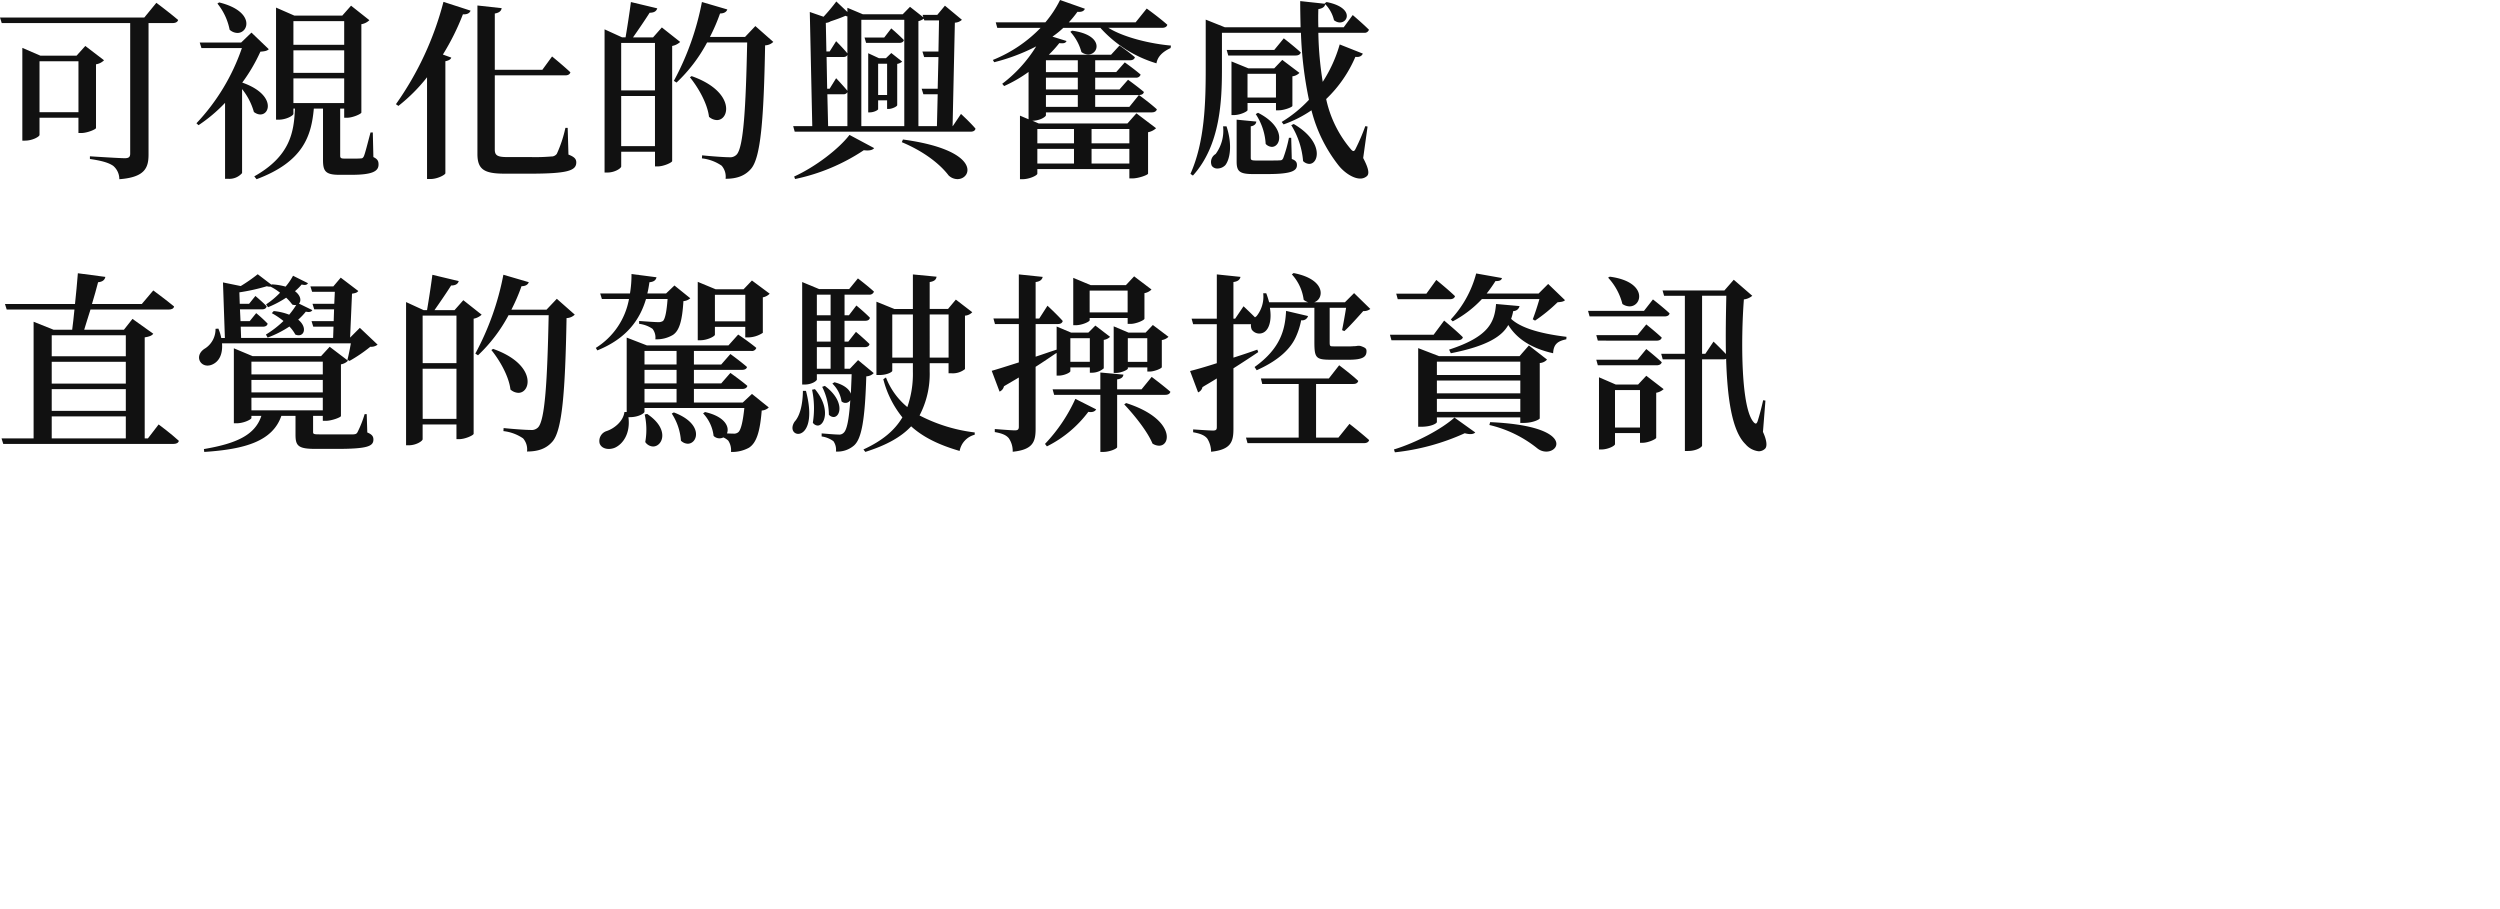 <svg
    xmlns='http://www.w3.org/2000/svg'
    width='550'
    height='200'
    viewBox='0 0 550 200'
    fill='#111'
>
    <path d='M24.905,36.486c-.923-.63-2.268-1.092-5.124-1.511v-.589s6.426.42,7.686.42c.882,0,1.175-.294,1.175-1.008V5.072H.379L0,3.853H31.75L34.4.619s2.982,2.227,4.788,3.78c-.126.462-.588.672-1.176.672H32.679V34.008c0,2.9-.8,5-6.426,5.418a3.834,3.834,0,0,0-1.348-2.94M4.914,30.943V10.531L8.9,12.253h7.938l1.931-2.142,4.116,3.15a3.116,3.116,0,0,1-1.764.882V28.171c-.041.294-1.931,1.092-3.234,1.092h-.63V25.9H8.694v3.78c0,.378-1.554,1.26-3.192,1.26Zm3.78-6.258h8.567V13.472H8.694Z' />
    <path d='M55.941,38.8c7.9-4.451,8.735-9.7,8.945-14.909H64.55v1.138c0,.42-1.6,1.3-3.234,1.3h-.587V1.67L64.76,3.434H75.3L77.234,1.25l4.031,3.192a3.283,3.283,0,0,1-1.764.882V24.769c-.041.294-1.889,1.134-3.149,1.134h-.63V23.887H74.84V34.219c0,.5.126.671.923.671h1.89c.756,0,1.386,0,1.722-.041.337,0,.463-.085.672-.463.294-.671.84-2.9,1.47-5.25h.5l.126,5.418c.966.462,1.134.923,1.134,1.638,0,1.47-1.3,2.268-6.006,2.268H74.63c-3.108,0-3.569-.882-3.569-3.318V23.887H69.044c-.546,5.964-2.268,11.676-12.6,15.539ZM64.55,22.669H75.722V17.251H64.551Zm0-6.636H75.722V11.078H64.551Zm0-6.174H75.722V4.652H64.551ZM49.513,39.344V22.625a33.528,33.528,0,0,1-5.834,4.916l-.462-.42a45.589,45.589,0,0,0,10-16.547h-8.9l-.378-1.219h9.113L55.32,7.172l3.813,3.653c-.378.378-.882.462-1.848.545a37.175,37.175,0,0,1-3.99,6.8c8.526,2.982,5.628,8.819,2.562,6.467a14.137,14.137,0,0,0-2.6-5.04v18.48a3.7,3.7,0,0,1-3.065,1.26ZM50.52,6.538A13.2,13.2,0,0,0,47.833.784l.378-.252c7.87,1.942,6.581,6.718,4.025,6.717a2.645,2.645,0,0,1-1.713-.707Z' />
    <path d='M93.949,39.383V17a37.183,37.183,0,0,1-6.3,6.3l-.545-.378A68.719,68.719,0,0,0,97.561.41l5.963,1.932c-.167.5-.714.882-1.679.8A52.875,52.875,0,0,1,97.435,12l1.848.672c-.126.378-.5.63-1.3.8v24.65c-.042.337-1.723,1.26-3.276,1.26Zm17.091-1.175c-4.451,0-6.006-.882-6.006-4.326V1.208l5.333.588c-.084.546-.462,1.008-1.511,1.176V15.361h10.457l2.142-2.939s2.52,2.057,4.031,3.486c-.126.462-.545.672-1.133.672h-15.5V32.874c0,1.26.5,1.68,2.687,1.68h5.124a40.645,40.645,0,0,0,4.577-.126,1.462,1.462,0,0,0,1.26-.588,27.752,27.752,0,0,0,1.89-5.712h.5l.168,5.88c1.3.5,1.722.967,1.722,1.722,0,1.849-2.016,2.479-10.373,2.479Z' />
    <path d='M158.749,36.444a9.481,9.481,0,0,0-4.325-1.6l.042-.672c1.974.21,4.913.42,5.921.42a2,2,0,0,0,1.638-.546c1.554-1.512,2.058-10.331,2.352-24.7h-8.819a34.149,34.149,0,0,1-6.719,8.82l-.589-.378A60.162,60.162,0,0,0,154.424.443l5.585,1.638c-.167.5-.671.882-1.6.882a40.706,40.706,0,0,1-2.226,5.165h7.727l2.268-2.394,3.947,3.486a2.686,2.686,0,0,1-1.8.756c-.294,16.3-.967,24.737-3.108,27.173-1.345,1.554-3.15,2.184-5.586,2.184a3.7,3.7,0,0,0-.875-2.889Zm-25.744,1.512V6.456l3.864,1.764h.756c.378-2.227.882-5.46,1.176-7.77l5.8,1.386c-.211.671-.756.966-1.68.966-1.008,1.6-2.478,3.738-3.654,5.418h4.41l1.932-2.184,4.031,3.191a3.592,3.592,0,0,1-1.764.882V35.436c-.041.336-1.889,1.175-3.191,1.175H144.1V33.378h-7.434v3.234c0,.42-1.427,1.345-3.024,1.345Zm3.654-5.8h7.434V21.115h-7.434Zm0-12.263h7.434V9.44h-7.434Zm19.32,5.8c-.337-2.9-2.353-6.426-4.2-8.694l.378-.252c9.551,3.36,8.435,9.671,5.563,9.671a2.752,2.752,0,0,1-1.741-.725' />
    <path d='M208.687,38.586c-1.722-2.268-5.081-5.124-10.29-7.308l.252-.588c17.263,2.35,15.267,8.717,11.988,8.717a2.836,2.836,0,0,1-1.95-.821m-33.976.252c4.787-2.184,9.869-6.132,12.179-9.156l5.418,2.9c-.294.419-1.05.63-2.268.462a43.154,43.154,0,0,1-15.119,6.341Zm.126-9.869L174.5,27.75h4.2l-.546-25.114,3.024,1.05a40.837,40.837,0,0,0,2.813-3.36l2.436,2.309V1.712l3.4,1.427H198.6l1.6-1.638,2.939,2.31-.167-.546h3.234l1.679-2.016,3.738,3.108a2.438,2.438,0,0,1-1.553.63l-.5,22.763h.041l1.806-2.687s2.058,1.89,3.191,3.234c-.084.462-.5.672-1.049.672ZM202.051,4.652v23.1h4.073l.168-7.014h-3.15l-.378-1.218h3.528l.168-6.971h-3.15l-.378-1.218h3.528l.126-6.846h-3.234l-.126-.378a3.068,3.068,0,0,1-1.175.545m-12.558,23.1h9.45V4.358h-9.45Zm-7.307,0h4.242V20.275a.965.965,0,0,1-.966.462h-3.444Zm4.242-7.77v-7.9c-.168.336-.462.462-.966.462H181.85l.126,6.971h.545l1.428-2.309s1.555,1.638,2.479,2.771Zm0-8.231V3.6a.942.942,0,0,1-.42-.126c-.756.336-1.974.8-3.275,1.218a2.354,2.354,0,0,1-.967.336h-.087l.126,6.3h.714l1.428-2.268s1.6,1.6,2.481,2.687Zm4.577,12.974V11.708l2.353,1.092h1.553l1.176-1.134,2.392,1.889a2.2,2.2,0,0,1-1.093.5v9.071c0,.294-1.134.841-1.89.841h-.336v-1.89h-1.974v1.931c0,.211-.924.715-1.848.715Zm2.184-3.822h1.974V14.017h-1.974ZM190.54,9.438,190.2,8.262h4.325l1.554-2.016s1.722,1.471,2.771,2.562c-.084.419-.462.63-1.049.63Z' />
    <path d='M224.394,39.425V25.441l1.89.8V15.825a30.248,30.248,0,0,1-5.376,3.108l-.42-.5a30.13,30.13,0,0,0,7.476-8.231,42.62,42.62,0,0,1-9.239,3.486l-.294-.5a30.414,30.414,0,0,0,10.5-7.056H219.4l-.336-1.218h10.918A24.076,24.076,0,0,0,233.213,0l5.46,1.925c-.21.546-.756.756-1.638.672a22.975,22.975,0,0,1-1.89,2.309h14.7l2.434-3.026s2.856,2.058,4.536,3.57c-.126.462-.546.671-1.176.671h-11.8c3.527,2.184,9.449,3.528,13.774,3.906l-.084.546c-1.722.8-2.856,1.848-3.108,3.36a27.05,27.05,0,0,1-12.342-7.808h-8.148a19.232,19.232,0,0,1-2.394,1.932l3.108.966c-.21.42-.545.588-1.6.462a25.49,25.49,0,0,1-2.31,2.562h13.692l1.852-2.022a41.693,41.693,0,0,1,3.4,2.562c-.126.462-.5.671-1.092.671h-7.644v2.6h4.62l1.888-2.133s2.142,1.511,3.486,2.687a.986.986,0,0,1-1.05.672h-8.945v2.6h5.337l1.89-2.142s2.1,1.512,3.486,2.687c-.084.463-.5.672-1.092.672,0,0,2.435,1.764,3.947,3.15-.126.462-.545.672-1.134.672h-23.27v.629c0,.294-1.176,1.176-2.983,1.219l1.386.588h19.529l1.974-2.226,4.326,3.276a3.617,3.617,0,0,1-1.764.882V38.2c-.042.293-2.1,1.049-3.444,1.049h-.671V37.2H228.216v1.008c0,.378-1.723,1.218-3.276,1.218Zm15.749-3.444h8.316V32.748h-8.316Zm-11.927,0h8.063V32.748h-8.063Zm11.927-4.451h8.316V28.38h-8.316Zm-11.927,0h8.063V28.38h-8.063Zm12.725-8.022h7.518l2.1-2.6h-9.617Zm-10.835,0h7.013v-2.6h-7.013Zm0-3.821h7.013v-2.6h-7.013Zm0-3.822h7.013v-2.6h-7.013Zm7.807-4.411A10.739,10.739,0,0,0,235.479,7l.377-.252c7.078.951,5.949,5.237,3.543,5.237a2.511,2.511,0,0,1-1.482-.533Z' />
    <path d='M294.527,36.444a32.468,32.468,0,0,1-6.006-12.18,26.284,26.284,0,0,1-6.132,3.108l-.419-.545a28.087,28.087,0,0,0,6-4.872,84.888,84.888,0,0,1-1.763-14.741h-17.38v7.895c0,6.846-.294,16.8-6.384,23.519l-.546-.378c3.15-7.014,3.36-15.707,3.36-23.141V4.316l4.2,1.679H286.13c-.041-1.89-.084-3.779-.084-5.754l5.459.589-.084-.085.42-.293c7.139,1.386,4.157,6.006,1.637,3.99A7.484,7.484,0,0,0,291.547.914c-.084.5-.462.924-1.512,1.092-.042,1.345-.042,2.646,0,3.99h5.585L297.6,3.309s2.226,1.89,3.569,3.234a1.006,1.006,0,0,1-1.092.672H290.036A75.213,75.213,0,0,0,291,18.008a30.754,30.754,0,0,0,3.738-8.231l5.082,2.016c-.211.5-.715.84-1.638.714a28.027,28.027,0,0,1-6.426,9.282,25.144,25.144,0,0,0,5.334,10.92c.588.714.84.714,1.218-.126a45,45,0,0,0,2.057-4.83l.5.085-.966,6.929c1.218,2.31,1.428,3.528.756,4.032a2.162,2.162,0,0,1-1.413.483c-1.61,0-3.571-1.408-4.714-2.838Zm-18.94,1.848c-3.024,0-3.528-.714-3.528-2.814V26.325l4.325.419c-.041.546-.462.924-1.218,1.05v6.888c0,.5.126.63,1.176.63h2.687c1.26,0,2.184,0,2.562-.042.378,0,.5-.084.714-.462a29.3,29.3,0,0,0,1.26-4.494h.5l.126,4.662c.923.336,1.134.755,1.134,1.344,0,1.3-1.3,1.974-6.51,1.974Zm-8.988-1.81a2.047,2.047,0,0,1,.841-2.6,8.645,8.645,0,0,0,1.638-6.089h.756c1.3,3.99.8,7.14-.252,8.526a2.421,2.421,0,0,1-1.738.754,1.449,1.449,0,0,1-1.243-.587Zm20.08-1.046a17.781,17.781,0,0,0-2.6-7.9l.545-.252c6.658,3.889,5.569,8.772,3.415,8.772a2.018,2.018,0,0,1-1.36-.62m-8.231-3.78a13.241,13.241,0,0,0-2.184-6.552l.5-.293c6.222,3.18,5.075,7.5,3.047,7.5a1.956,1.956,0,0,1-1.366-.655Zm-7.522-6.341v-11.8l3.7,1.512h5.712l1.764-1.848,3.779,2.856a2.672,2.672,0,0,1-1.553.756V23.3c-.042.294-1.849.966-2.982.966h-.63v-1.6h-6.258v1.558c0,.293-1.6,1.092-3.024,1.092Zm3.528-3.864h6.258V16.243h-6.258Zm-4.241-9.241-.337-1.219h10.458l2.1-2.561s2.268,1.764,3.738,3.108c-.126.462-.546.672-1.134.672Z' />
    <path d='M.715,97.662.337,96.443H7.392V70.784l4.41,1.764h4.077c.168-1.26.337-2.772.5-4.452H1.471l-.378-1.218H16.5c.252-2.31.463-4.7.63-6.762l6.048.8c-.126.671-.63,1.092-1.6,1.175-.337,1.386-.841,3.066-1.345,4.788H31.2l2.52-2.982s2.813,2.057,4.577,3.528c-.084.462-.546.671-1.134.671H19.907c-.5,1.638-1.008,3.15-1.386,4.452h8.735l1.89-2.394,4.579,3.271c-.294.419-.841.629-1.89.8V96.441h.714L34.9,93.376s2.772,2.057,4.452,3.612c-.126.462-.546.672-1.176.672Zm10.664-1.218h16.3v-4.83h-16.3Zm0-6.047h16.3V85.609h-16.3Zm0-6.006h16.3V79.6h-16.3Zm0-6.006h16.3v-4.62h-16.3Z' />
    <path d='M44.859,98.795C52,97.576,56.114,95.729,57.5,91.487H55.311v.462c0,.337-1.722,1.176-3.276,1.176h-.588v-16.5l4.116,1.722H70.64l1.89-2.057,4.032,3.065a2.832,2.832,0,0,1-1.554.8V91.531c-.041.293-2.057,1.049-3.317,1.049h-.672V91.488h-2.14v3.528c0,.462.126.545,1.386.545h7.476c.545-.041.714-.126.923-.5a24.08,24.08,0,0,0,1.554-3.947h.461l.126,4.032c1.05.419,1.344.882,1.344,1.553,0,1.512-1.386,2.058-8.231,2.058H69.465c-3.822,0-4.452-.63-4.452-3.108V91.488H61.9c-1.931,5.585-7.979,7.349-16.967,7.938Zm10.457-8.526h15.7V87.5H55.311Zm0-3.948h15.7v-2.73H55.311Zm0-3.947h15.7V79.561H55.311ZM45.232,76.579a5.013,5.013,0,0,0,2.183-4.242l.63-.041a10.405,10.405,0,0,1,.63,2.057h.8l-.42-12.221,3.906.8a36.459,36.459,0,0,0,3.738-2.6l3.024,2.31.084-.084a13.708,13.708,0,0,1,3.024.5,13.576,13.576,0,0,0,1.638-2.394L67.748,62.3c-.21.419-.671.462-1.385.293a12.086,12.086,0,0,1-1.471,1.47c1.3.967,1.428,2.142.882,2.731l2.935,1.429c-.211.42-.715.5-1.428.337a13.028,13.028,0,0,1-1.68,1.763c2.226,1.806,1.218,4.074-.63,3.276a7.946,7.946,0,0,0-1.3-1.764,23.325,23.325,0,0,1-4.792,2.433L58.5,73.6a21.53,21.53,0,0,0,3.864-2.982A17.044,17.044,0,0,0,59.8,68.894l.42-.462a12.628,12.628,0,0,1,3.4.8,17.042,17.042,0,0,0,1.555-2.144A1.649,1.649,0,0,1,64.3,67a10.609,10.609,0,0,0-1.344-1.512,22.7,22.7,0,0,1-3.99,2.1l-.42-.63A17.774,17.774,0,0,0,61.609,64.4a11.669,11.669,0,0,0-2.1-1.344,1.9,1.9,0,0,1-.8-.085,43.281,43.281,0,0,1-6.048,1.344l.084,2.52H54.8l1.386-1.722s1.512,1.26,2.478,2.268c-.084.462-.462.672-1.008.672H52.791l.126,2.6h2.016l1.428-1.764A29,29,0,0,1,58.879,71.2c-.084.463-.5.672-1.049.672H52.96l.084,2.478H73.286l.084-2.478H68.918l-.378-1.218h4.872l.084-2.6H69.128l-.378-1.219h4.788l.126-2.646h-5l-.378-1.175h5.04l1.638-1.932,3.864,2.94c-.294.378-.63.462-1.386.588l-.42,9.66,2.144-2.148,3.906,3.7a2.257,2.257,0,0,1-1.6.463A32.508,32.508,0,0,1,76.894,79.4l-.462-.252c.252-.924.546-2.394.756-3.612H48.844c.167,2.142-.463,3.864-2.058,4.62a2.641,2.641,0,0,1-1.13.273c-1.893,0-2.835-2.463-.424-3.846' />
    <path d='M115.079,96.444a9.5,9.5,0,0,0-4.326-1.6l.042-.671c1.974.21,4.914.419,5.922.419a2,2,0,0,0,1.638-.545c1.553-1.512,2.057-10.332,2.352-24.7h-8.828a34.149,34.149,0,0,1-6.719,8.82l-.588-.378a60.2,60.2,0,0,0,6.173-17.346l5.586,1.638c-.168.5-.672.882-1.6.882a40.374,40.374,0,0,1-2.226,5.166h7.727l2.268-2.394,3.948,3.486a2.688,2.688,0,0,1-1.806.756c-.293,16.3-.966,24.736-3.108,27.173-1.344,1.553-3.15,2.183-5.585,2.183a3.711,3.711,0,0,0-.87-2.889m-25.744,1.51v-31.5l3.858,1.771h.756c.378-2.226.882-5.459,1.175-7.77l5.8,1.386c-.21.672-.756.967-1.68.967-1.007,1.6-2.478,3.738-3.653,5.417H100l1.932-2.183,4.032,3.191a3.609,3.609,0,0,1-1.764.882V95.439c-.042.337-1.89,1.176-3.192,1.176h-.588V93.381H92.979v3.234c0,.42-1.428,1.344-3.024,1.344Zm3.654-5.8h7.433V81.115H92.979Zm0-12.263h7.433V69.439H92.979ZM112.3,85.7c-.336-2.9-2.352-6.425-4.2-8.693l.378-.252c9.551,3.36,8.435,9.671,5.562,9.67a2.753,2.753,0,0,1-1.738-.73Z' />
    <path d='M160.226,96.947a3.773,3.773,0,0,0-1.093-.714,1.846,1.846,0,0,1-2.142-.336,8.655,8.655,0,0,0-2.309-4.956l.42-.293c4.451,1.008,5.417,3.317,4.829,4.7.546.042,1.05.042,1.344.042a1.471,1.471,0,0,0,1.134-.294c.546-.419,1.008-2.1,1.344-5.333H141.784v.84c0,.294-1.26,1.176-3.234,1.176h-.294c.463,3.612-1.218,5.921-2.982,6.719-1.3.546-2.939.294-3.36-.966a2.286,2.286,0,0,1,1.512-2.688c1.68-.545,3.7-2.142,3.947-4.2h.5V74.27l4.452,1.722h17.932L162.4,73.6s2.436,1.638,3.99,2.94a1,1,0,0,1-1.092.671H152.662v2.982h6.006l2.016-2.309s2.226,1.6,3.654,2.856c-.085.42-.5.63-1.093.63H152.662V84.35h6.006l2.016-2.309s2.268,1.6,3.738,2.856c-.126.462-.546.671-1.134.671H152.662v2.983h10.751l2.016-1.89,3.7,2.982a2.437,2.437,0,0,1-1.553.671c-.378,4.746-1.176,7.14-2.814,8.19a7.723,7.723,0,0,1-3.947.924,3.766,3.766,0,0,0-.593-2.48Zm-18.437-8.4h7.056V85.566h-7.056Zm0-4.2h7.056v-2.98h-7.056Zm0-4.158h7.056v-2.98h-7.056Zm.168,17.052a15.263,15.263,0,0,0-.126-6.048l.545-.126c5.05,3.378,3.393,7.164,1.3,7.164a2.175,2.175,0,0,1-1.723-.989Zm7.847-.293a12.471,12.471,0,0,0-2.016-5.963l.462-.252c6.6,2.49,5.295,6.886,3.056,6.886a2.207,2.207,0,0,1-1.5-.671Zm-18.725-20.41a16.037,16.037,0,0,0,7.3-10.752h-5.96l-.378-1.219h6.552a24.578,24.578,0,0,0,.336-4.283l5.5.714c-.126.63-.588,1.008-1.554,1.092-.126.841-.252,1.638-.462,2.478h4.116l1.848-1.763,3.486,2.813a2.543,2.543,0,0,1-1.511.63c-.252,4.158-.841,6.467-2.31,7.434a7.022,7.022,0,0,1-3.864.966,3.1,3.1,0,0,0-.63-2.31,6.508,6.508,0,0,0-2.939-1.092v-.63c1.218.084,3.4.252,4.116.252a1.876,1.876,0,0,0,1.134-.252c.462-.462.8-2.016,1.007-4.829H142.12c-1.344,4.535-4.242,8.693-10.709,11.3Zm22.426-1.684V62.006l3.948,1.638h6.126l1.848-1.932,3.906,2.9a2.8,2.8,0,0,1-1.512.8v7.811a6.061,6.061,0,0,1-3.192,1.008h-.671V71.918h-6.679V73.64c0,.336-1.638,1.218-3.234,1.218Zm3.78-4.158h6.678V64.862h-6.684Z' />
    <path d='M189.96,98.879c4.116-1.89,6.845-4.158,8.567-7.056a21.937,21.937,0,0,1-4.2-8.4l.588-.378a15.82,15.82,0,0,0,4.7,6.51,22.106,22.106,0,0,0,1.219-7.812V79.9H196.3v1.679c0,.252-1.092.924-2.856.924h-.63V66.374l3.947,1.6h4.074v-7.6l5.207.5c-.084.588-.42,1.008-1.512,1.176v5.921h4.032l1.722-2.057,3.612,2.772a2.359,2.359,0,0,1-1.6.755V81.2a4.3,4.3,0,0,1-2.982.924h-.63V79.9h-4.153v1.848A19.675,19.675,0,0,1,202.3,91.4a35.525,35.525,0,0,0,12.137,3.738v.5a4.531,4.531,0,0,0-3.318,3.569c-4.325-1.26-7.895-2.9-10.667-5.417-2.226,2.393-5.544,4.2-10.08,5.628Zm14.573-20.2h4.158V69.187h-4.162Zm-8.231,0h4.536V69.187H196.3ZM183.362,97.07a5.639,5.639,0,0,0-2.6-1.049v-.672c1.134.084,2.94.252,3.7.252a1.362,1.362,0,0,0,1.175-.42c.672-.629,1.134-2.813,1.428-7.139a1.254,1.254,0,0,1-1.725.411,1.28,1.28,0,0,1-.207-.159,6.768,6.768,0,0,0-2.016-3.906l.463-.294c2.226.588,3.276,1.6,3.612,2.52.042-1.3.126-2.687.168-4.284h-7.651v1.176c0,.252-1.05,1.092-2.688,1.092h-.542V62.048l3.738,1.553h6.593l1.931-2.352s2.142,1.638,3.528,2.9a1,1,0,0,1-1.092.671H185.8v4.536h.966l1.638-2.142s1.844,1.511,2.974,2.688c-.084.462-.462.671-1.049.671h-4.536v4.578h.84l1.68-2.142s1.848,1.553,2.982,2.687c-.084.463-.5.672-1.05.672h-4.451v4.747h1.184l1.8-1.89,3.444,2.856a2.393,2.393,0,0,1-1.638.715c-.294,9.7-1.05,13.733-2.688,15.2a5.555,5.555,0,0,1-3.99,1.344,3.256,3.256,0,0,0-.545-2.266Zm-3.653-15.955h3.024V76.369h-3.024Zm0-5.963h3.024V70.573h-3.024Zm0-5.8h3.024V64.82h-3.024Zm-4.917,23.442c1.176-1.26,1.806-3.7,1.848-6.8h.672c1.841,7.067-.224,9.46-1.715,9.46-1.024-.008-1.778-1.14-.8-2.663Zm4.032.211a19.923,19.923,0,0,0-.168-7.266l.63-.126c3.5,4.215,2.181,8.01.6,8.01A1.379,1.379,0,0,1,178.827,93Zm3.528-1.764a14.041,14.041,0,0,0-1.473-6.136l.589-.21c4.406,3.3,3.481,6.85,1.914,6.85a1.469,1.469,0,0,1-1.027-.509Z' />
    <path d='M242.079,99.425V86.869H231.911l-.336-1.218h10.5v-3.7l5.081.463c-.084.545-.42.923-1.386,1.049v2.184h5.376l2.226-2.73s2.52,1.889,4.116,3.275c-.126.463-.545.672-1.134.672H245.77V98.371c0,.336-1.638,1.05-3.024,1.05Zm-20.117-2.982c-.546-.671-1.386-1.092-3.108-1.386v-.671s3.612.294,4.409.294c.672,0,.882-.211.882-.8V83.047c-1.049.63-2.142,1.26-3.276,1.931a1.637,1.637,0,0,1-.966,1.176l-1.724-4.577c1.218-.336,3.317-1.008,5.963-1.848V71.288h-5.25l-.336-1.219h5.585v-9.7l5.25.546c-.126.588-.545,1.008-1.553,1.134V70.07h.8l1.806-2.813s2.142,1.974,3.36,3.36c-.126.462-.5.672-1.092.672H227.84V78.47c1.512-.5,3.065-1.049,4.62-1.553V71.833l3.191,1.345h3.78l1.548-1.553,3.235,2.478a2.506,2.506,0,0,1-1.386.672v6.258a4,4,0,0,1-2.562.966h-.5V80.825h-4.287v.841c0,.293-1.345.966-2.562.966h-.462v-5c-1.26.84-2.772,1.89-4.62,3.065V94.305c0,2.856-.546,4.62-5.04,5.081a5,5,0,0,0-.837-2.942ZM235.479,79.6h4.283V74.4h-4.283ZM229.9,97.661a35.766,35.766,0,0,0,6.678-9.912l4.577,2.309c-.252.463-.84.715-1.722.546a25.685,25.685,0,0,1-9.113,7.6Zm23.645-.085c-1.134-2.73-4.073-6.341-6.215-8.609l.419-.293c10.494,3.341,10.031,9.381,7.244,9.381a2.728,2.728,0,0,1-1.453-.477Zm-8.533-15.532V71.792l3.276,1.386h3.738l1.6-1.68,3.444,2.6a2.669,2.669,0,0,1-1.47.714v5.964c-.042.293-1.638.966-2.688.966h-.5v-.917h-4.284v.252c0,.252-1.386.967-2.645.967Zm3.108-2.436H252.4V74.4H248.12Zm-12.006-8.071V61.125l3.822,1.6h7.77l1.805-1.931,3.822,2.9a2.959,2.959,0,0,1-1.554.8v5.628c-.042.336-1.848,1.134-3.065,1.134h-.63v-1.3h-8.357v.5c0,.294-1.638,1.093-3.109,1.093Zm3.609-2.812h8.356V63.938h-8.357Z' />
    <path d='M265.6,96.485c-.546-.672-1.428-1.092-3.109-1.386v-.63s3.57.252,4.368.252c.672,0,.841-.21.841-.756V83.257q-1.512.945-3.15,1.89a1.636,1.636,0,0,1-.969,1.178l-1.764-4.7c1.175-.294,3.276-.882,5.88-1.722V71.325h-5.208l-.336-1.218H267.7V60.368l5.207.546c-.126.588-.546,1.008-1.553,1.134v8.063h.378l1.848-2.73s1.344,1.26,2.52,2.435c.126-.084.21-.167.336-.252a6.837,6.837,0,0,0,1.47-5.039h.672c.252.671.462,1.344.63,1.974h8.609a2.968,2.968,0,0,1-1.008-.546,10.161,10.161,0,0,0-2.6-5.585l.378-.294c7.223,1.386,6.719,5.712,4.535,6.426h6.762l2.016-2.016,3.57,3.486a2.273,2.273,0,0,1-1.554.463c-1.092,1.218-2.939,3.317-4.158,4.409l-.5-.21c.252-1.218.63-3.318.882-4.914h-3.612v7.434c0,1.008.042,1.049.84,1.049h3.57a5.485,5.485,0,0,0,.84-.041,3.932,3.932,0,0,0,.924-.085h.378l.252.042c1.092.378,1.3.588,1.3,1.134,0,1.26-.8,1.89-3.905,1.89h-3.864c-3.4,0-3.7-.378-3.7-3.99V67.718h-9.786c.378,2.268,0,4.074-.8,4.956a2.014,2.014,0,0,1-3.192-.168,2.3,2.3,0,0,1-.167-1.176h-3.864v7.35c1.722-.546,3.486-1.134,5.25-1.764l.21.545c-1.428.967-3.276,2.184-5.459,3.57V94.344c0,2.856-.546,4.578-4.914,5.04a5.525,5.525,0,0,0-.842-2.9Zm8.855,1.009-.337-1.218h11.592v-11.8h-8.019l-.294-1.218h14.952l2.267-2.9s2.646,1.974,4.2,3.444c-.126.462-.5.671-1.092.671h-8.19v11.8h4.914l2.435-3.024s2.646,2.057,4.326,3.569c-.126.463-.546.672-1.134.672Zm1.554-16.752c5.88-4.2,6.719-8.441,6.93-12.347l4.829,1.134a1.325,1.325,0,0,1-1.512.923,15.874,15.874,0,0,1-1.21,3.765c-1.022,2.22-3.333,4.9-8.575,7.235Z' />
    <path d='M306.667,98.88c5.081-1.554,10.625-4.577,13.313-7.014l4.578,3.276c-.378.378-1.092.5-2.31.167a49.8,49.8,0,0,1-15.371,4.2Zm31.582-.21A26.363,26.363,0,0,0,327.666,93.5l.168-.63c17.621.777,15.7,6.482,12.351,6.482a3.134,3.134,0,0,1-1.936-.686M312,93.886v-17.3l4.578,1.764H334.3L336.356,76l3.99,3.108a2.335,2.335,0,0,1-1.6.756V92.035c0,.21-1.427,1.008-3.569,1.008h-.715V91.825H316.116v1.008c0,.337-1.3,1.05-3.4,1.05Zm4.116-3.276h18.355V87.751H316.116Zm0-4.073h18.355V83.719H316.116Zm0-4.032h18.355v-2.94H316.116ZM331.82,71.5c-1.345,2.436-4.536,4.62-12.641,6.215l-.378-.8c8.778-2.857,10-6.048,10.331-10.038l5.166.462a1.391,1.391,0,0,1-1.386,1.093,13.132,13.132,0,0,1-.462,1.722c1.89,1.764,5.628,3.15,12.179,3.947l-.041.546c-1.806.378-2.814,1.008-2.9,3.065-5.455-1.215-8.309-3.692-9.864-6.213Zm-25.7,3.356-.336-1.218H315.4l2.31-3.108s2.6,2.142,4.116,3.653c-.085.463-.546.672-1.134.672Zm13.055-4.574a23.654,23.654,0,0,0,5.585-10.121l5.67,1.008c-.126.462-.42.671-1.428.671a32.875,32.875,0,0,1-1.931,2.73H338.5l2.1-2.1,3.7,3.57c-.336.336-.8.378-1.638.462a34.5,34.5,0,0,1-4.955,4.032l-.5-.294c.462-1.176,1.049-2.982,1.47-4.451H326.028A24.433,24.433,0,0,1,319.6,70.7Zm-11.672-4.455-.336-1.218h6.636l2.183-3.024s2.6,2.1,4.116,3.57c-.126.462-.545.671-1.134.671Z' />
    <path d='M384.031,97.744c-3.065-2.939-4.032-10.416-4.284-18.814a1.408,1.408,0,0,1-.63.126h-4.661V98.039c0,.293-1.176,1.175-3.108,1.175h-.672V79.058H365.8l-.336-1.219h5.207V65.072H366.1l-.337-1.175h13.607l2.058-2.352,4.073,3.527a3.454,3.454,0,0,1-1.848.8c-.672,8.819-.672,24.275,2.268,27.131.378.336.546.21.756-.336.462-1.471.84-2.94,1.218-4.62l.5.084-.546,6.888c.8,1.722,1.008,3.15.463,3.7a1.989,1.989,0,0,1-1.393.562,4.461,4.461,0,0,1-2.89-1.535Zm-4.325-19.865c-.085-4.242,0-8.652.084-12.81h-5.333v12.77h.714l1.805-2.687s1.549,1.473,2.725,2.729Zm-27.929,21V83l3.7,1.6h4.9l1.806-1.931,3.821,2.939a3.289,3.289,0,0,1-1.638.8v9.911c-.041.294-1.764,1.093-2.982,1.093H360.8V95.275h-5.5V97.71c0,.378-1.554,1.176-3.024,1.176ZM355.3,94.05h5.5V85.818h-5.5ZM351.52,80.359l-.336-1.218h9.071l1.932-2.352s2.057,1.638,3.4,2.9c-.126.463-.546.672-1.134.672Zm0-5.421-.339-1.213h9.071l1.932-2.352s2.057,1.638,3.4,2.9c-.126.462-.546.671-1.134.671Zm-1.812-5.33-.337-1.218h12.306l1.974-2.52s2.268,1.764,3.654,3.065c-.085.463-.5.672-1.092.672Zm7.223-2.73a13.241,13.241,0,0,0-3.15-5.8l.378-.21c8.352,1.111,7.19,6.536,4.346,6.535a2.824,2.824,0,0,1-1.571-.525Z' />
	
</svg>